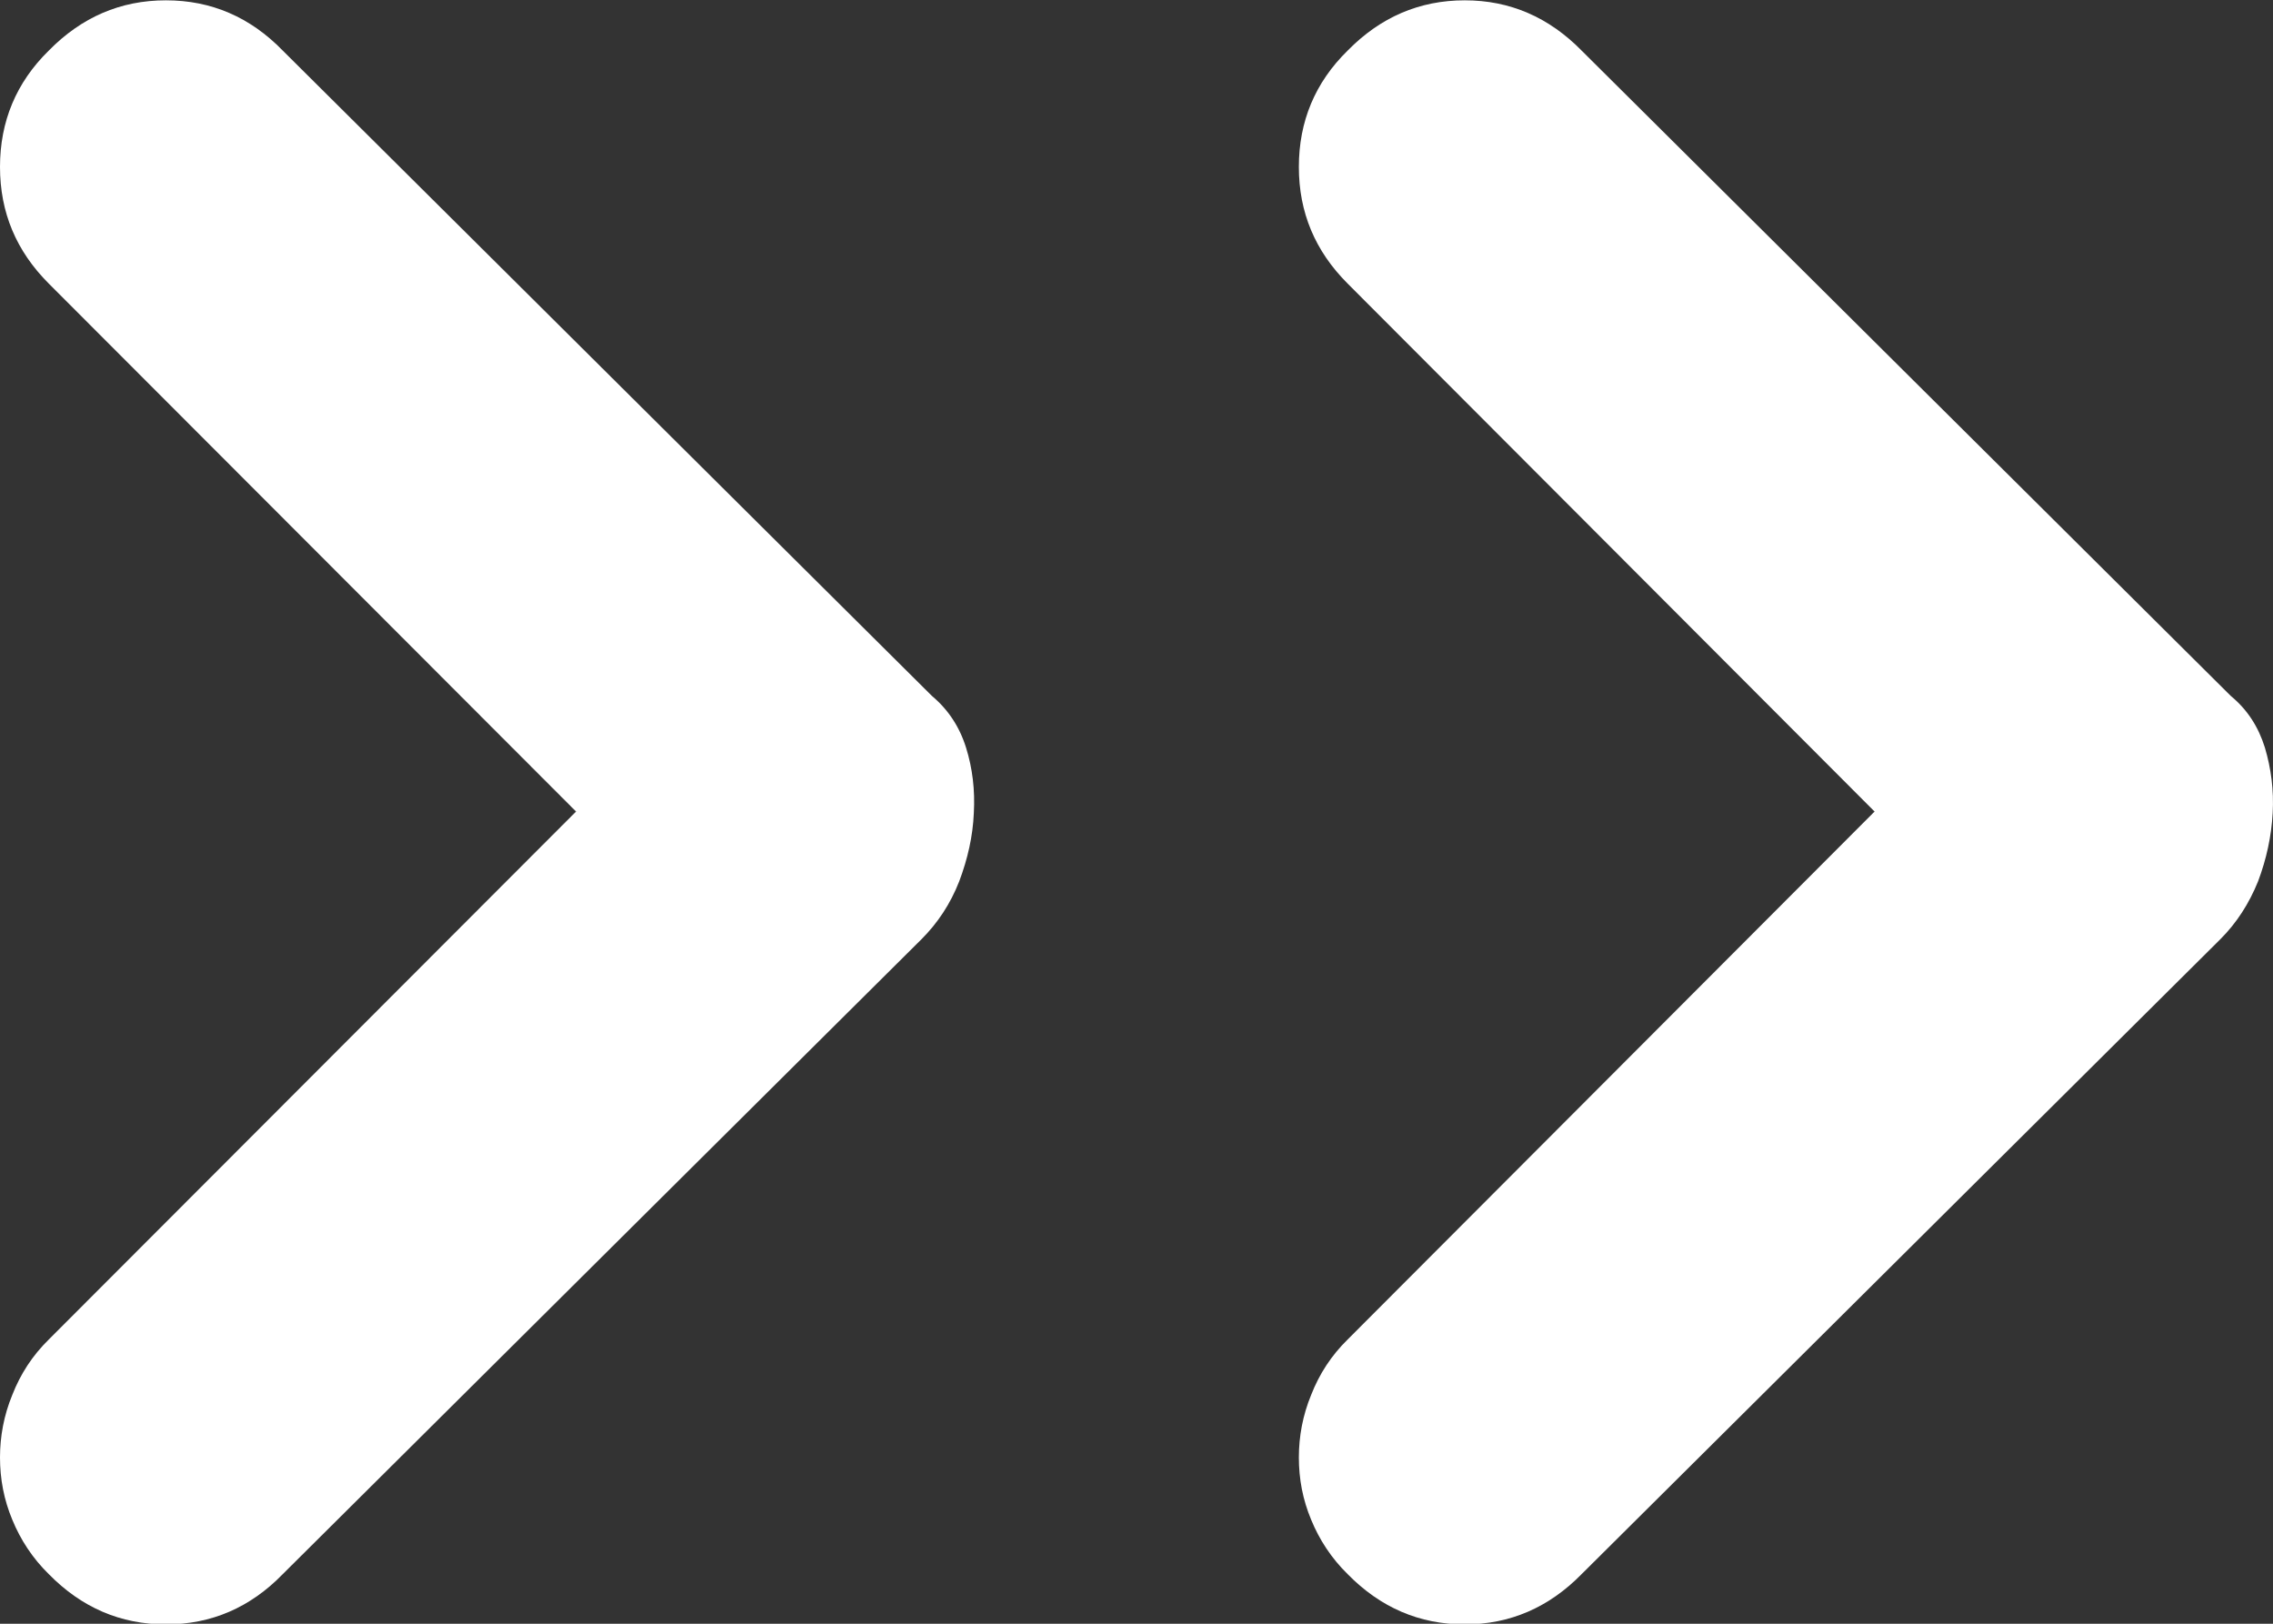 <svg 
 xmlns="http://www.w3.org/2000/svg"
 xmlns:xlink="http://www.w3.org/1999/xlink"
 width="7px" height="5px">
<rect width="100%" height="100%" fill="#333333" stroke="none"/>
<path fill-rule="evenodd"  fill="rgb(255, 255, 255)"
 d="M6.954,2.714 C6.926,2.783 6.888,2.842 6.838,2.892 L4.871,4.847 C4.770,4.950 4.650,5.002 4.511,5.002 C4.371,5.002 4.251,4.950 4.150,4.847 C4.100,4.798 4.063,4.741 4.038,4.680 C4.012,4.618 4.000,4.554 4.000,4.488 C4.000,4.423 4.012,4.358 4.038,4.295 C4.063,4.231 4.100,4.174 4.150,4.125 L5.773,2.499 L4.150,0.873 C4.050,0.773 4.000,0.654 4.000,0.514 C4.000,0.374 4.050,0.254 4.150,0.156 C4.251,0.053 4.371,0.001 4.511,0.001 C4.650,0.001 4.770,0.053 4.871,0.156 L6.870,2.143 C6.921,2.185 6.955,2.238 6.975,2.302 C6.994,2.366 7.003,2.433 6.999,2.504 C6.995,2.575 6.980,2.645 6.954,2.714 ZM2.838,2.892 L0.871,4.847 C0.771,4.950 0.651,5.002 0.511,5.002 C0.371,5.002 0.251,4.950 0.150,4.847 C0.100,4.798 0.063,4.741 0.038,4.680 C0.012,4.618 0.000,4.554 0.000,4.488 C0.000,4.423 0.012,4.358 0.038,4.295 C0.063,4.231 0.100,4.174 0.150,4.125 L1.774,2.499 L0.150,0.873 C0.050,0.773 0.000,0.654 0.000,0.514 C0.000,0.374 0.050,0.254 0.150,0.156 C0.251,0.053 0.371,0.001 0.511,0.001 C0.651,0.001 0.771,0.053 0.871,0.156 L2.870,2.143 C2.920,2.185 2.955,2.238 2.975,2.302 C2.995,2.366 3.003,2.433 2.999,2.504 C2.996,2.575 2.980,2.645 2.954,2.714 C2.927,2.783 2.888,2.842 2.838,2.892 Z"/>
</svg>
